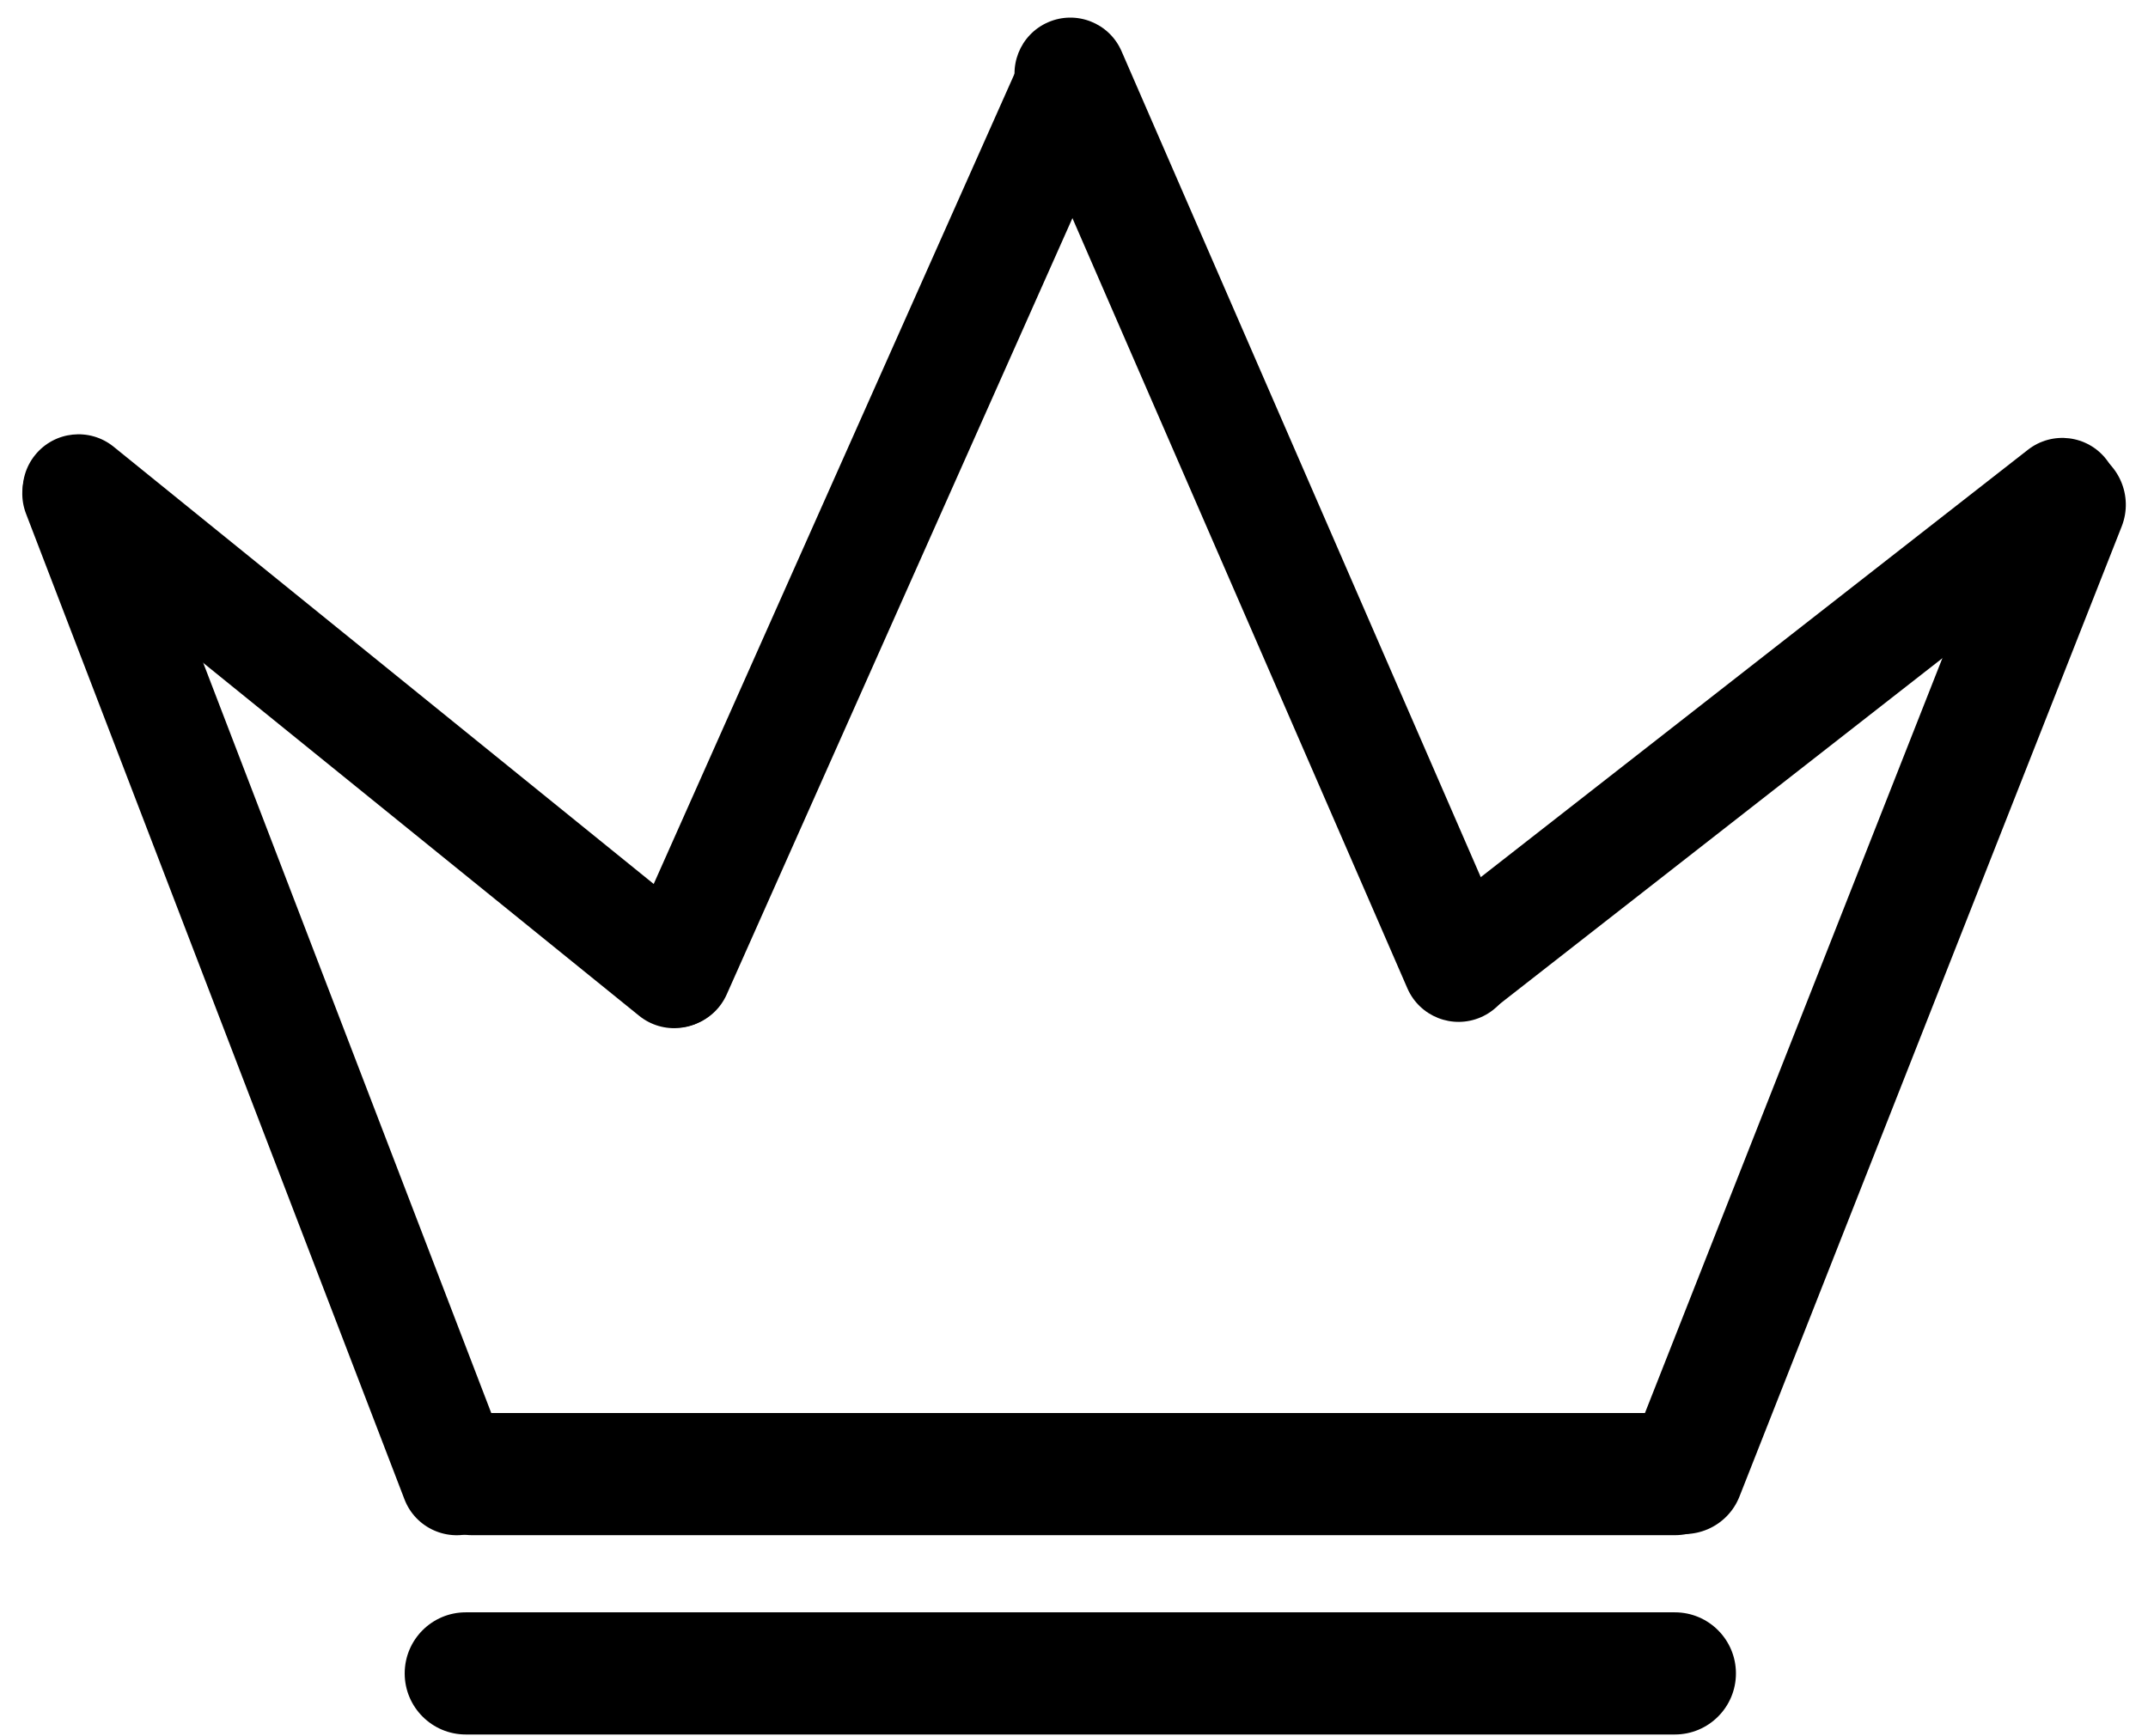 <svg width="334" height="270" viewBox="0 0 334 270" fill="none" xmlns="http://www.w3.org/2000/svg">
<path d="M101.539 159.068C97.16 157.118 95.191 151.988 97.14 147.609L158.541 9.7C160.491 5.321 165.621 3.351 170 5.301V5.301C174.379 7.25 176.349 12.381 174.399 16.76L112.998 154.669C111.048 159.048 105.918 161.017 101.539 159.068V159.068Z" fill="black"/>
<path d="M258.524 237.953C253.788 236.088 251.461 230.736 253.326 225.999L312.757 75.126C314.623 70.39 319.975 68.063 324.711 69.928V69.928C329.447 71.794 331.774 77.146 329.909 81.882L270.478 232.756C268.612 237.492 263.26 239.819 258.524 237.953V237.953Z" fill="black"/>
<path d="M63.927 229.271C63.927 224.024 68.18 219.771 73.427 219.771L260.427 219.771C265.674 219.771 269.927 224.024 269.927 229.271V229.271C269.927 234.517 265.674 238.771 260.427 238.771L73.427 238.771C68.18 238.771 63.927 234.517 63.927 229.271V229.271Z" fill="black"/>
<path d="M62.927 260.271C62.927 255.024 67.18 250.771 72.427 250.771L260.427 250.771C265.674 250.771 269.927 255.024 269.927 260.271V260.271C269.927 265.517 265.674 269.771 260.427 269.771H72.427C67.18 269.771 62.927 265.517 62.927 260.271V260.271Z" fill="black"/>
<path d="M74.137 238.199C69.649 239.922 64.613 237.68 62.891 233.192L4.046 79.898C2.324 75.409 4.565 70.374 9.054 68.651V68.651C13.542 66.928 18.577 69.17 20.3 73.658L79.144 226.952C80.867 231.441 78.625 236.476 74.137 238.199V238.199Z" fill="black"/>
<path d="M220.27 155.237C217.319 151.46 217.989 146.006 221.766 143.055L315.335 69.951C319.113 66.999 324.567 67.669 327.518 71.446V71.446C330.469 75.224 329.799 80.678 326.022 83.629L232.453 156.733C228.676 159.684 223.221 159.015 220.27 155.237V155.237Z" fill="black"/>
<path d="M111.581 156.699C108.565 160.424 103.099 160.998 99.374 157.982L6.745 82.972C3.02 79.956 2.445 74.49 5.462 70.765V70.765C8.478 67.04 13.944 66.466 17.669 69.482L110.298 144.492C114.023 147.508 114.598 152.974 111.581 156.699V156.699Z" fill="black"/>
<path d="M230.26 158.215C225.865 160.127 220.752 158.113 218.84 153.717L158.473 14.881C156.561 10.485 158.575 5.372 162.971 3.461V3.461C167.367 1.549 172.48 3.563 174.391 7.959L234.759 146.795C236.67 151.191 234.656 156.304 230.26 158.215V158.215Z" fill="black"/>
</svg>
